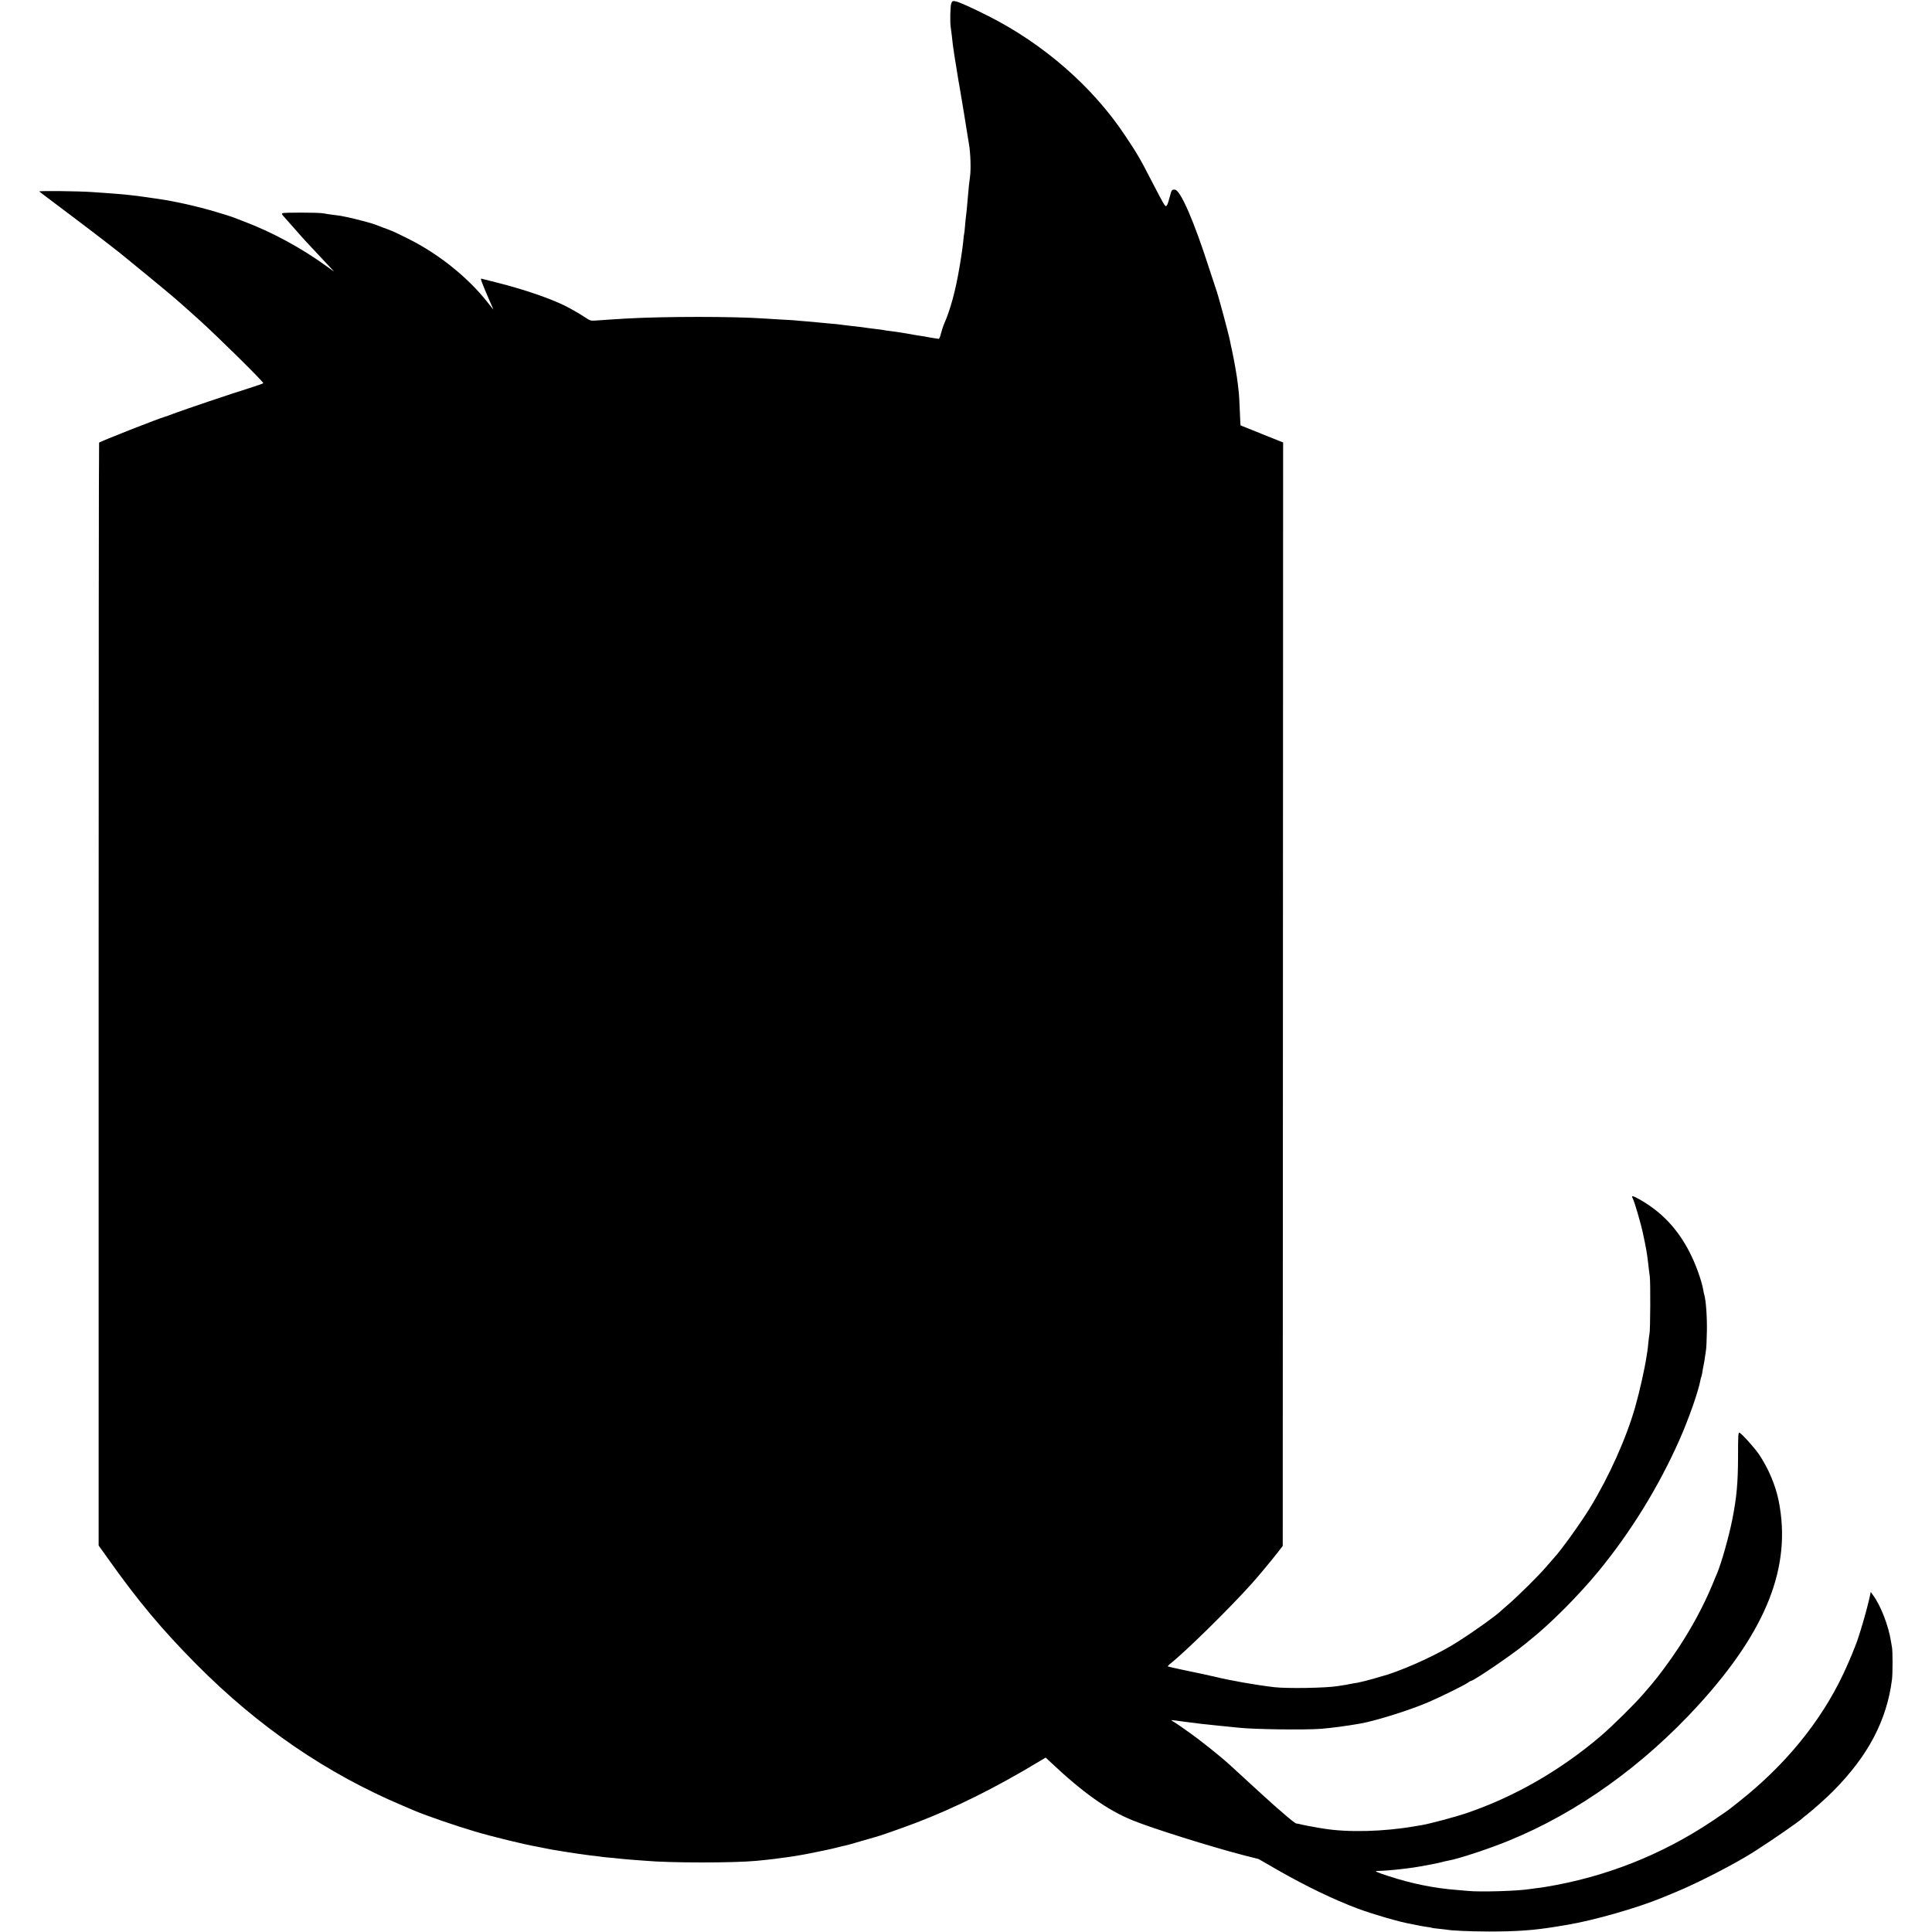 <?xml version="1.0" standalone="no"?>
<!DOCTYPE svg PUBLIC "-//W3C//DTD SVG 20010904//EN"
 "http://www.w3.org/TR/2001/REC-SVG-20010904/DTD/svg10.dtd">
<svg version="1.0" xmlns="http://www.w3.org/2000/svg"
 width="2047pt" height="2047pt" viewBox="0 0 2047 2047"
 preserveAspectRatio="xMidYMid meet">
<g transform="translate(0,2047) scale(0.1,-0.1)"
fill="#000000" stroke="none">
<path d="M10079 20434 c-11 -27 -15 -211 -5 -259 2 -11 7 -49 11 -85 4 -36 9
-76 10 -90 2 -14 7 -45 10 -70 3 -25 15 -99 26 -165 11 -66 22 -136 25 -155 3
-19 8 -44 10 -55 25 -148 66 -393 79 -480 10 -60 19 -119 21 -130 17 -91 23
-275 11 -350 -6 -41 -15 -120 -22 -209 -8 -97 -17 -191 -20 -206 -2 -8 -6 -53
-10 -100 -4 -47 -8 -87 -10 -90 -2 -3 -6 -36 -9 -75 -6 -59 -22 -175 -42 -287
-39 -233 -94 -436 -157 -580 -13 -29 -29 -79 -37 -110 -7 -32 -18 -58 -24 -58
-6 0 -49 7 -96 15 -47 9 -101 18 -120 20 -19 3 -57 9 -85 15 -27 5 -68 12 -90
15 -22 3 -51 8 -65 10 -14 2 -45 6 -70 9 -25 3 -54 7 -65 10 -11 2 -45 7 -75
10 -30 4 -66 8 -80 10 -27 5 -92 13 -167 21 -27 3 -68 8 -93 11 -25 4 -61 8
-80 10 -19 1 -64 6 -100 9 -36 3 -83 8 -105 10 -22 2 -71 7 -110 10 -38 3 -90
7 -115 10 -25 2 -99 7 -165 10 -66 4 -140 9 -165 10 -323 23 -1058 23 -1465 0
-104 -6 -252 -16 -319 -21 -55 -4 -64 -2 -113 31 -52 34 -74 48 -168 100 -154
86 -464 195 -786 275 -68 17 -132 34 -142 36 -16 5 -15 -1 7 -58 13 -35 45
-110 70 -167 26 -58 45 -103 42 -100 -2 2 -32 39 -66 83 -206 260 -516 508
-836 667 -157 78 -173 85 -269 119 -33 12 -69 26 -80 31 -25 11 -220 63 -300
79 -65 14 -72 15 -155 25 -30 4 -74 10 -97 15 -53 9 -416 10 -431 1 -8 -5 -4
-15 11 -31 12 -14 68 -77 124 -140 108 -123 117 -132 291 -317 61 -66 115
-123 120 -128 4 -4 -27 17 -68 47 -274 200 -595 374 -905 489 -44 17 -91 35
-104 40 -13 5 -89 29 -170 53 -207 62 -451 116 -631 141 -25 3 -72 10 -105 15
-133 20 -250 32 -435 45 -41 3 -106 8 -145 10 -135 10 -569 15 -559 6 5 -5
138 -105 295 -223 158 -119 340 -257 405 -308 66 -51 137 -107 159 -124 68
-54 497 -407 575 -474 64 -55 138 -121 259 -230 190 -171 681 -655 681 -672 0
-3 -71 -28 -157 -55 -163 -50 -675 -223 -798 -269 -38 -15 -77 -29 -85 -31
-58 -14 -693 -264 -700 -275 -3 -5 -5 -2635 -5 -5847 l0 -5838 100 -140 c316
-446 572 -752 932 -1115 661 -667 1383 -1161 2198 -1505 50 -21 104 -44 120
-51 123 -52 433 -159 640 -220 181 -54 531 -139 655 -160 14 -2 57 -11 95 -19
39 -8 88 -17 110 -20 22 -3 66 -10 98 -16 32 -5 72 -12 90 -14 18 -2 66 -9
107 -15 41 -6 95 -13 120 -15 25 -3 59 -7 75 -10 17 -2 64 -7 105 -10 41 -4
85 -8 97 -10 12 -2 63 -6 115 -10 51 -4 111 -8 133 -10 262 -24 940 -24 1180
-1 17 2 62 6 100 10 39 4 81 9 95 11 14 2 48 6 75 10 28 3 61 8 75 10 14 2 54
9 90 14 36 6 76 13 90 16 14 3 36 7 50 10 76 14 230 47 283 61 34 9 72 18 84
20 12 2 84 22 160 45 76 22 145 42 154 44 40 9 279 93 429 150 420 160 857
378 1307 650 l72 43 49 -46 c345 -325 602 -508 867 -617 204 -84 835 -282
1175 -370 l165 -42 205 -118 c299 -171 588 -310 845 -407 158 -59 454 -145
565 -163 19 -3 53 -10 75 -15 22 -5 63 -12 90 -16 28 -3 53 -8 56 -10 3 -2 33
-6 66 -9 33 -3 69 -7 80 -9 61 -12 247 -20 458 -21 299 0 477 13 710 51 50 9
101 17 115 19 283 47 750 180 1015 290 17 7 82 34 145 60 235 97 636 304 830
429 205 132 468 314 506 350 6 6 29 25 50 41 67 52 206 176 279 250 368 371
566 747 621 1180 8 62 8 304 0 342 -3 15 -8 44 -11 63 -25 163 -108 379 -190
489 l-24 34 -6 -29 c-30 -148 -125 -471 -162 -554 -3 -8 -7 -17 -8 -20 -14
-39 -72 -175 -114 -264 -239 -507 -618 -971 -1111 -1359 -47 -37 -91 -72 -99
-78 -7 -7 -88 -62 -180 -124 -537 -359 -1135 -595 -1776 -699 -16 -3 -52 -8
-80 -11 -27 -3 -61 -8 -75 -10 -121 -21 -531 -33 -655 -20 -22 2 -74 6 -115
10 -242 18 -483 67 -725 146 -139 45 -162 57 -114 56 32 -1 169 10 234 18 106
13 133 16 155 20 14 3 41 7 60 10 63 10 194 36 225 45 17 5 44 11 60 14 103
16 436 125 650 213 727 296 1424 795 2011 1438 722 792 988 1467 850 2160 -33
167 -109 346 -208 494 -49 72 -177 214 -207 231 -14 7 -16 -20 -16 -253 -1
-281 -14 -428 -61 -667 -36 -181 -116 -465 -163 -575 -5 -11 -26 -60 -46 -110
-92 -223 -219 -460 -368 -685 -85 -129 -215 -304 -281 -380 -17 -20 -56 -65
-86 -100 -89 -104 -326 -338 -450 -444 -428 -365 -919 -647 -1431 -820 -100
-34 -381 -109 -451 -121 -18 -3 -58 -10 -88 -15 -327 -57 -708 -67 -964 -25
-11 2 -37 6 -56 9 -62 10 -170 31 -212 42 -5 1 -14 2 -21 3 -13 1 -66 43 -171
135 -32 28 -67 58 -77 67 -10 9 -62 56 -116 105 -53 49 -107 98 -119 109 -36
33 -207 189 -218 200 -102 94 -331 277 -456 363 -41 28 -79 55 -85 60 -5 4
-27 18 -47 31 -21 12 -38 24 -38 25 0 2 26 -1 58 -5 31 -5 95 -13 142 -19 47
-6 101 -12 120 -15 19 -2 62 -7 95 -10 33 -3 76 -8 95 -10 19 -2 64 -7 100
-10 36 -3 81 -8 100 -10 147 -18 712 -26 880 -12 119 10 253 28 400 53 162 27
512 136 720 223 135 57 388 182 432 212 14 11 29 19 32 19 29 0 436 277 572
389 17 14 42 35 55 45 212 168 511 468 719 720 346 420 642 899 865 1402 97
219 199 509 222 633 2 14 6 28 8 32 3 4 7 24 11 45 3 22 9 57 14 79 5 22 12
63 15 90 4 28 9 61 11 75 3 14 7 104 9 200 2 155 -10 325 -29 386 -3 11 -8 33
-10 49 -19 104 -81 275 -147 403 -130 249 -299 426 -533 557 -69 38 -85 41
-67 8 17 -29 87 -268 109 -373 34 -159 41 -201 53 -300 6 -52 14 -122 19 -155
8 -64 6 -563 -3 -605 -3 -14 -8 -55 -12 -92 -3 -37 -8 -77 -10 -90 -2 -13 -6
-41 -10 -63 -18 -122 -73 -369 -119 -530 -94 -331 -276 -737 -479 -1070 -98
-160 -309 -454 -382 -531 -5 -6 -41 -47 -79 -91 -81 -95 -299 -311 -406 -403
-41 -36 -77 -67 -80 -70 -39 -41 -267 -205 -450 -322 -186 -121 -511 -273
-745 -350 -48 -15 -238 -69 -265 -74 -14 -3 -32 -7 -40 -9 -8 -3 -33 -7 -55
-10 -22 -4 -47 -8 -55 -10 -8 -3 -33 -7 -55 -10 -22 -4 -51 -8 -64 -10 -121
-20 -537 -27 -671 -11 -196 23 -473 72 -630 111 -29 7 -207 46 -349 75 -80 17
-146 32 -148 34 -2 2 8 13 22 25 159 124 640 597 871 856 68 76 221 260 273
328 l52 68 2 5846 2 5845 -225 90 c-123 49 -225 90 -226 91 -1 1 -5 72 -8 157
-3 85 -8 169 -10 185 -2 17 -7 57 -10 90 -10 88 -36 237 -62 360 -9 38 -18 81
-20 95 -15 79 -131 510 -153 565 -4 11 -36 108 -71 215 -157 490 -301 823
-360 830 -33 5 -38 -3 -55 -72 -10 -40 -23 -81 -30 -91 -12 -17 -14 -16 -32
10 -11 15 -68 121 -126 235 -129 250 -151 289 -287 493 -343 516 -863 970
-1450 1266 -179 90 -308 148 -345 155 -31 6 -36 3 -46 -22z"/>
</g>
</svg>

